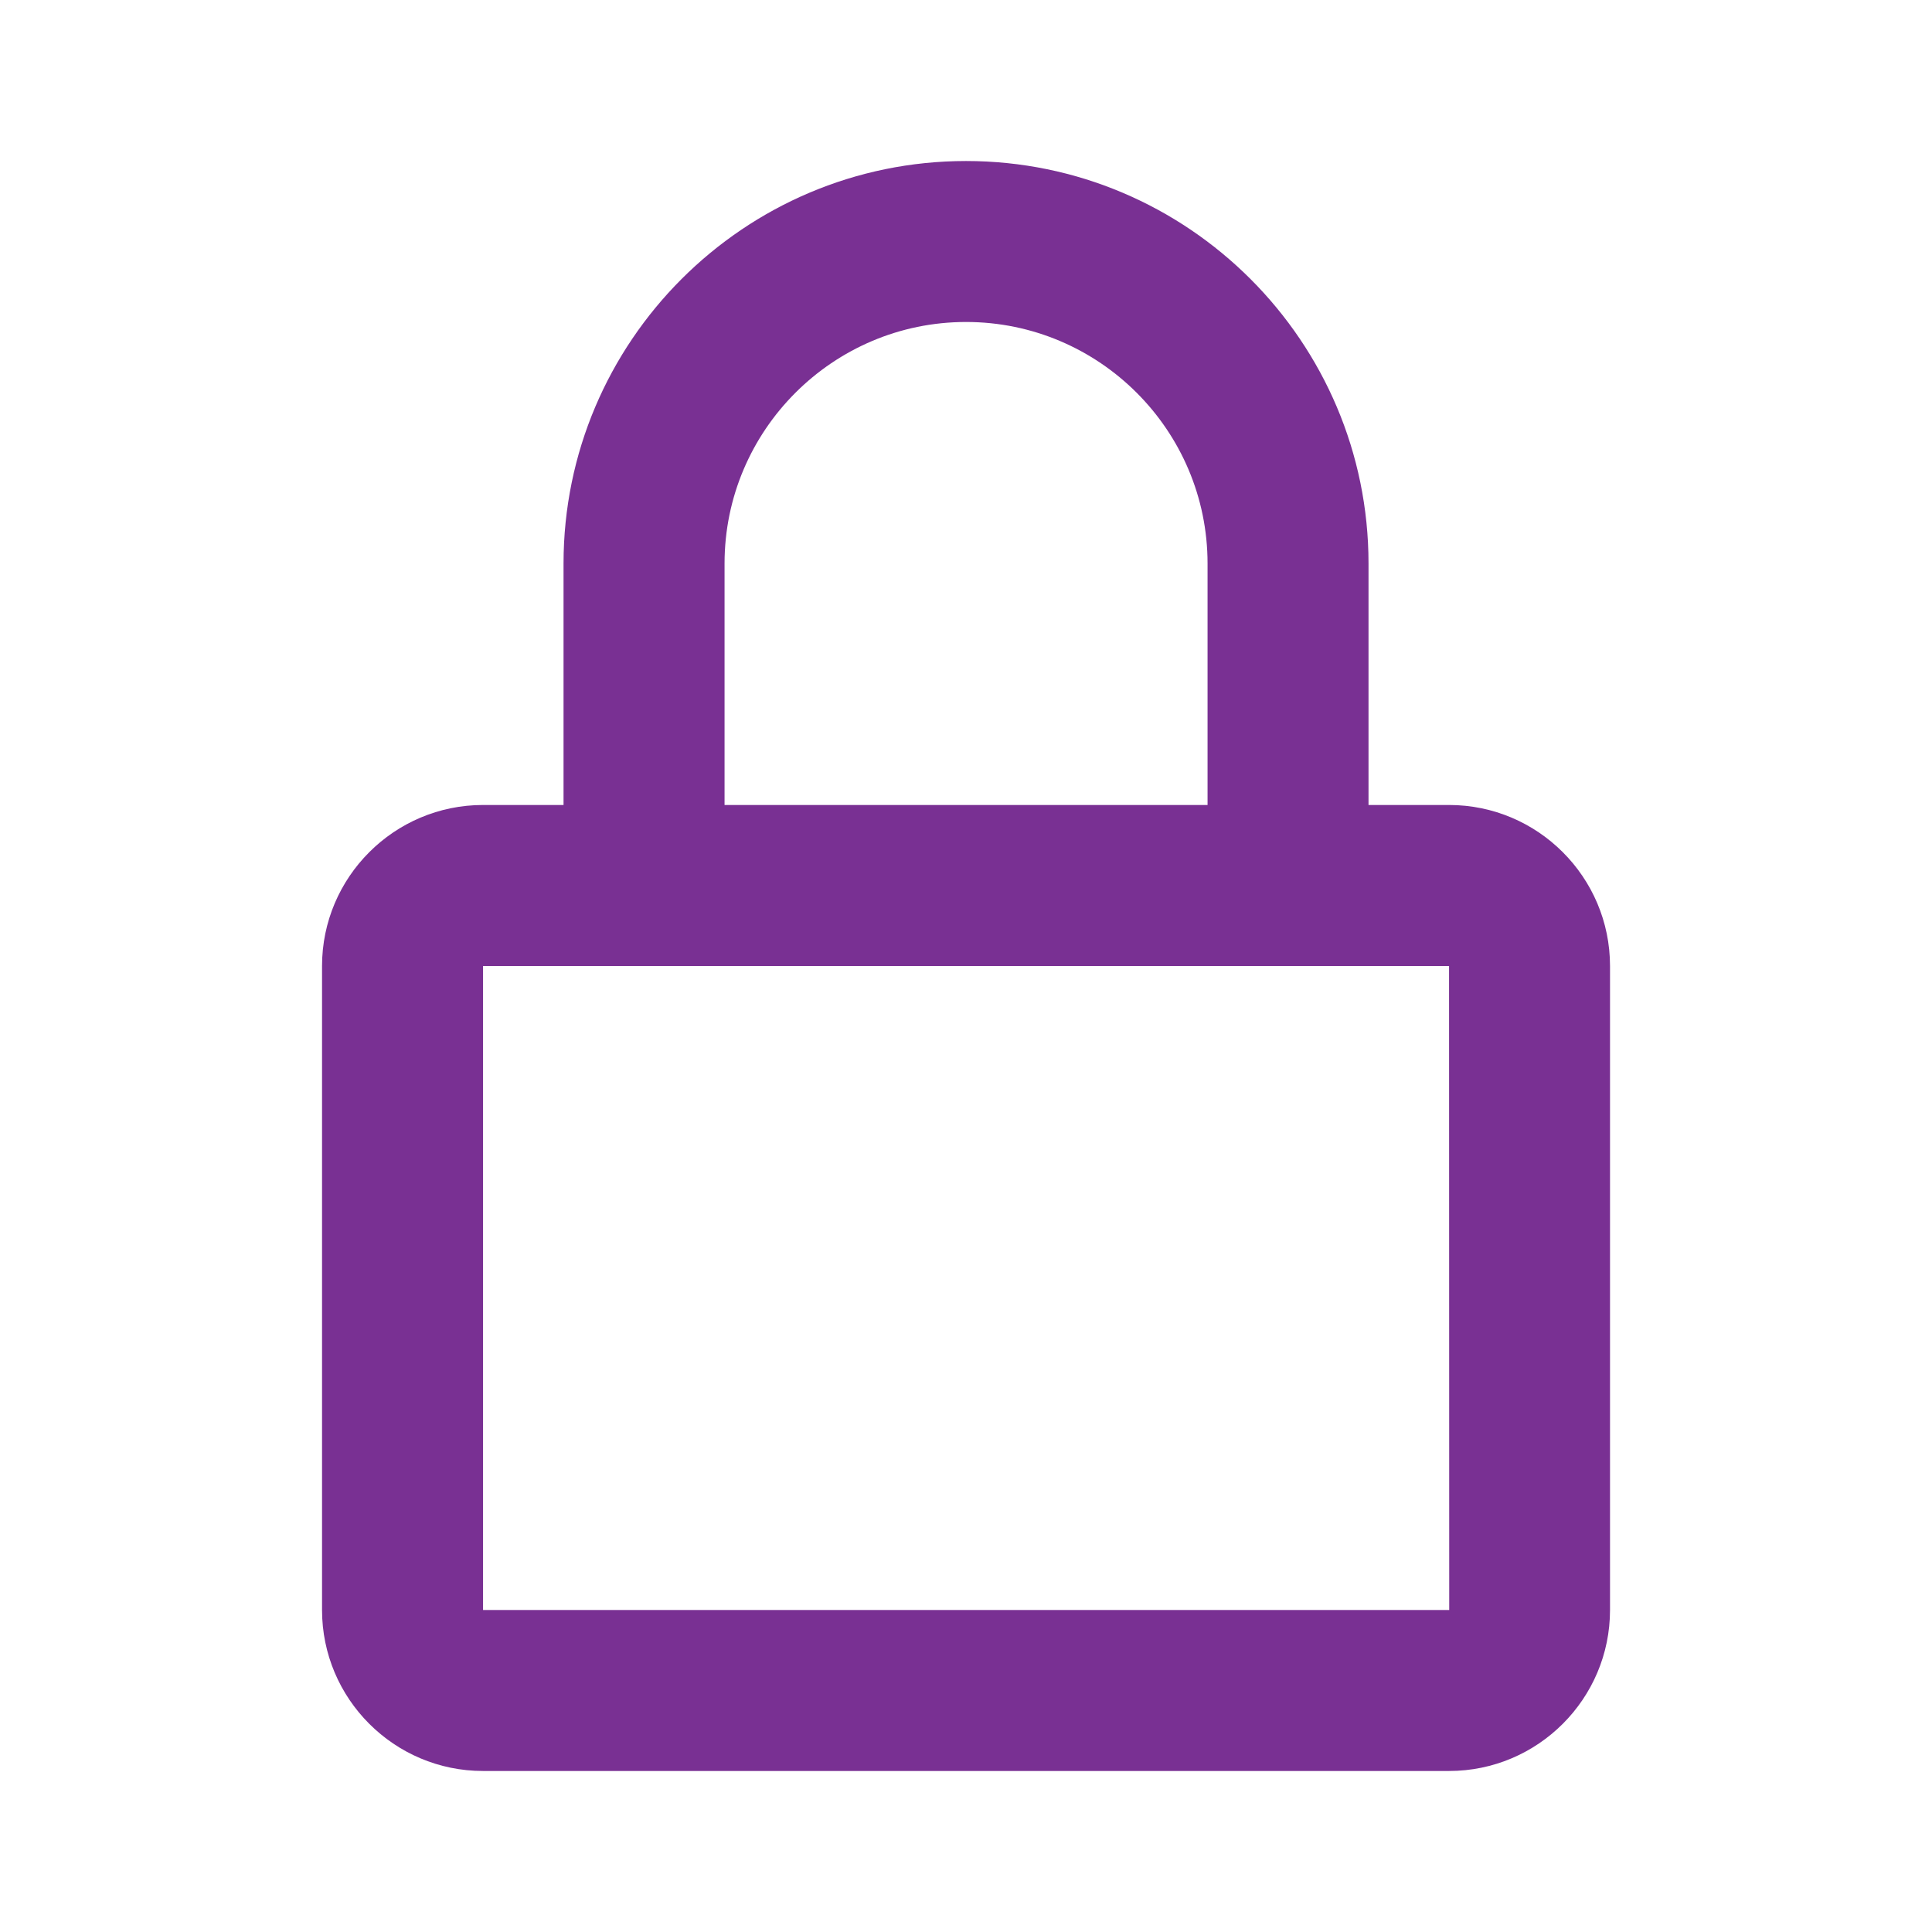 <svg width="35" height="35" viewBox="0 0 35 35" fill="none" xmlns="http://www.w3.org/2000/svg">
<path d="M17.501 2.917C13.48 2.917 10.209 6.188 10.209 10.208V14.583H8.751C7.142 14.583 5.834 15.892 5.834 17.5V29.167C5.834 30.775 7.142 32.083 8.751 32.083H26.251C27.859 32.083 29.167 30.775 29.167 29.167V17.5C29.167 15.892 27.859 14.583 26.251 14.583H24.792V10.208C24.792 6.188 21.521 2.917 17.501 2.917ZM26.251 17.5L26.254 29.167H8.751V17.5H26.251ZM13.126 14.583V10.208C13.126 7.796 15.089 5.833 17.501 5.833C19.913 5.833 21.876 7.796 21.876 10.208V14.583H13.126Z" fill="#793093"/>
</svg>
